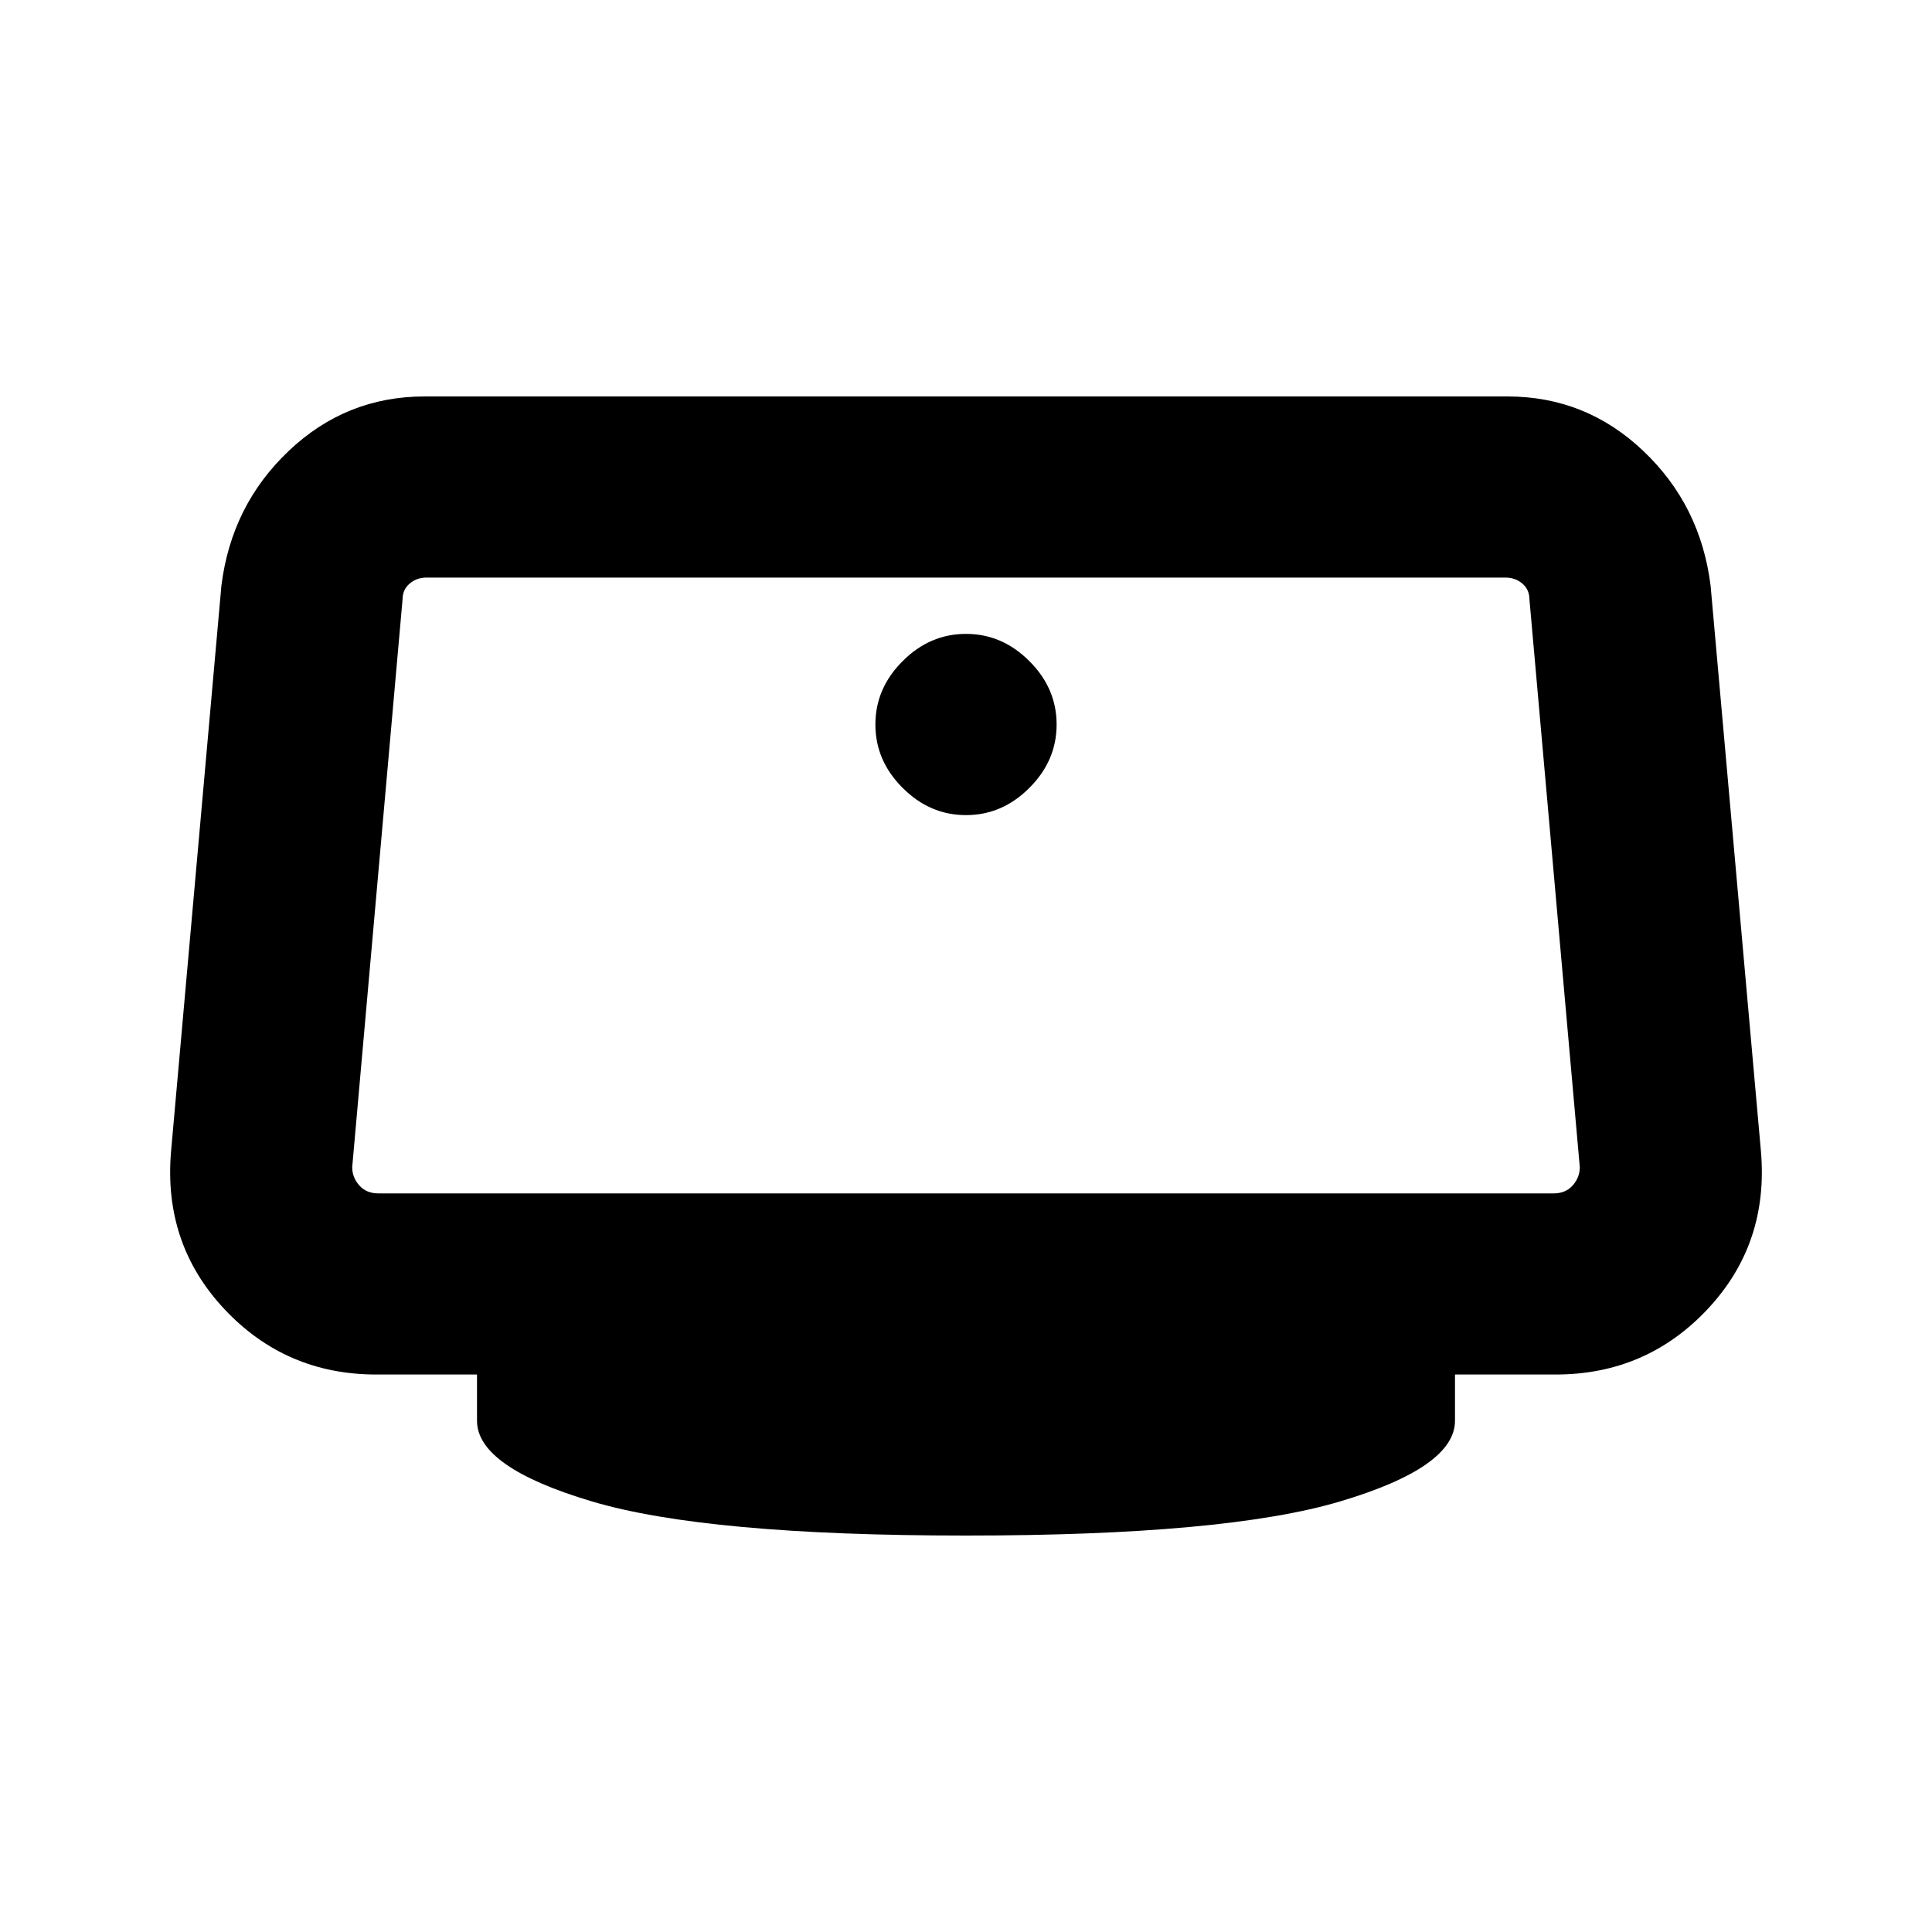 <svg xmlns="http://www.w3.org/2000/svg" height="20" width="20"><path d="M10 8.438Q9.625 8.438 9.344 8.156Q9.062 7.875 9.062 7.5Q9.062 7.125 9.344 6.844Q9.625 6.562 10 6.562Q10.375 6.562 10.656 6.844Q10.938 7.125 10.938 7.5Q10.938 7.875 10.656 8.156Q10.375 8.438 10 8.438ZM10 15.896Q7.312 15.896 6.125 15.542Q4.938 15.188 4.938 14.708V14.229H3.896Q2.958 14.229 2.323 13.552Q1.688 12.875 1.771 11.917L2.292 6.062Q2.396 5.229 2.99 4.667Q3.583 4.104 4.396 4.104H15.604Q16.417 4.104 17.01 4.667Q17.604 5.229 17.708 6.062L18.229 11.917Q18.312 12.875 17.677 13.552Q17.042 14.229 16.104 14.229H15.062V14.708Q15.062 15.188 13.875 15.542Q12.688 15.896 10 15.896ZM3.917 12.354H16.083Q16.208 12.354 16.281 12.271Q16.354 12.188 16.354 12.083L15.833 6.208Q15.833 6.104 15.76 6.042Q15.688 5.979 15.583 5.979H4.417Q4.312 5.979 4.24 6.042Q4.167 6.104 4.167 6.208L3.646 12.083Q3.646 12.188 3.719 12.271Q3.792 12.354 3.917 12.354Z"/></svg>